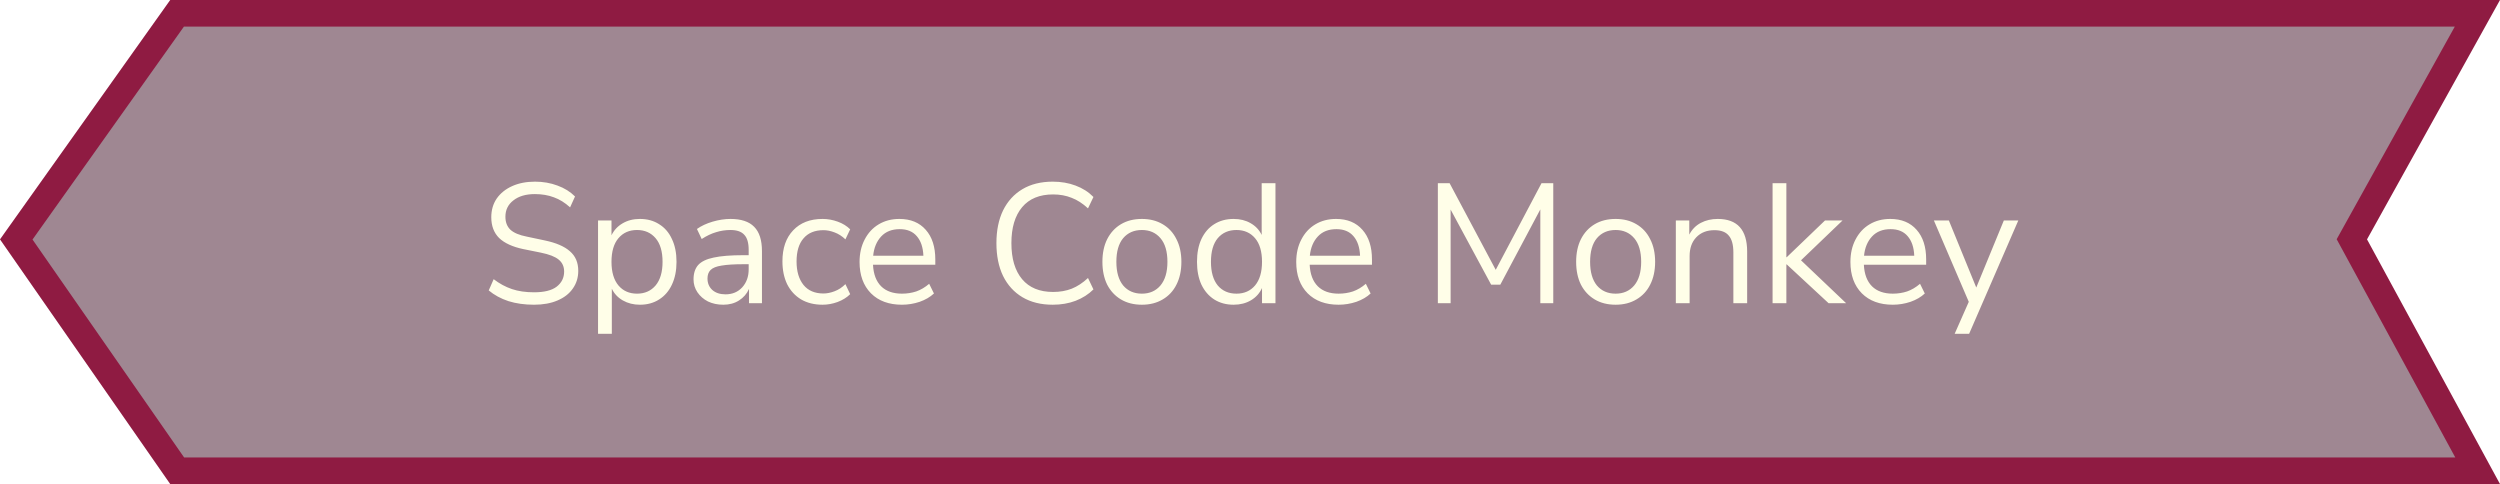 <svg width="470" height="91" viewBox="0 0 470 91" fill="none" xmlns="http://www.w3.org/2000/svg">
<path d="M442.815 43.786L442.147 44.987L442.803 46.194L465.796 88.5L33.306 88.5L3.056 45.016L33.29 2.5L465.751 2.5L442.815 43.786Z" fill="#401127" fill-opacity="0.5" stroke="#8F1B42" stroke-width="5"/>
<g filter="url(#filter0_d_268_322)">
<path d="M100.393 57.288C98.622 57.288 97.022 57.064 95.593 56.616C94.163 56.147 92.926 55.475 91.881 54.6L92.809 52.488C93.897 53.32 95.038 53.939 96.233 54.344C97.427 54.749 98.814 54.952 100.393 54.952C102.313 54.952 103.731 54.6 104.649 53.896C105.587 53.171 106.057 52.221 106.057 51.048C106.057 50.109 105.715 49.363 105.033 48.808C104.371 48.253 103.251 47.816 101.673 47.496L98.345 46.824C96.339 46.397 94.835 45.704 93.833 44.744C92.851 43.763 92.361 42.461 92.361 40.84C92.361 39.496 92.702 38.323 93.385 37.32C94.089 36.317 95.059 35.539 96.297 34.984C97.534 34.429 98.963 34.152 100.585 34.152C102.099 34.152 103.507 34.397 104.809 34.888C106.11 35.357 107.209 36.04 108.105 36.936L107.177 38.984C106.217 38.109 105.203 37.48 104.137 37.096C103.07 36.691 101.875 36.488 100.553 36.488C98.867 36.488 97.523 36.883 96.521 37.672C95.518 38.44 95.017 39.464 95.017 40.744C95.017 41.768 95.326 42.579 95.945 43.176C96.585 43.773 97.619 44.211 99.049 44.488L102.377 45.192C104.531 45.64 106.121 46.323 107.145 47.24C108.19 48.136 108.713 49.363 108.713 50.92C108.713 52.179 108.371 53.288 107.689 54.248C107.027 55.208 106.067 55.955 104.809 56.488C103.571 57.021 102.099 57.288 100.393 57.288ZM112.432 62.76V41.448H114.96V44.232C115.429 43.272 116.123 42.525 117.04 41.992C117.979 41.437 119.067 41.16 120.304 41.16C121.691 41.16 122.896 41.491 123.92 42.152C124.965 42.792 125.765 43.72 126.32 44.936C126.896 46.131 127.184 47.56 127.184 49.224C127.184 50.867 126.896 52.296 126.32 53.512C125.765 54.707 124.965 55.635 123.92 56.296C122.896 56.957 121.691 57.288 120.304 57.288C119.109 57.288 118.043 57.021 117.104 56.488C116.165 55.955 115.472 55.219 115.024 54.28V62.76H112.432ZM119.76 55.208C121.211 55.208 122.373 54.696 123.248 53.672C124.123 52.627 124.56 51.144 124.56 49.224C124.56 47.283 124.123 45.8 123.248 44.776C122.373 43.752 121.211 43.24 119.76 43.24C118.309 43.24 117.147 43.752 116.272 44.776C115.397 45.8 114.96 47.283 114.96 49.224C114.96 51.144 115.397 52.627 116.272 53.672C117.147 54.696 118.309 55.208 119.76 55.208ZM135.984 57.288C134.918 57.288 133.958 57.085 133.104 56.68C132.272 56.253 131.611 55.677 131.12 54.952C130.63 54.227 130.384 53.416 130.384 52.52C130.384 51.389 130.672 50.493 131.248 49.832C131.846 49.171 132.816 48.701 134.16 48.424C135.526 48.125 137.382 47.976 139.728 47.976H140.752V46.984C140.752 45.661 140.475 44.712 139.92 44.136C139.387 43.539 138.523 43.24 137.328 43.24C136.39 43.24 135.483 43.379 134.608 43.656C133.734 43.912 132.838 44.339 131.92 44.936L131.024 43.048C131.835 42.472 132.816 42.013 133.968 41.672C135.142 41.331 136.262 41.16 137.328 41.16C139.334 41.16 140.816 41.651 141.776 42.632C142.758 43.613 143.248 45.139 143.248 47.208V57H140.816V54.312C140.411 55.229 139.782 55.955 138.928 56.488C138.096 57.021 137.115 57.288 135.984 57.288ZM136.4 55.336C137.68 55.336 138.726 54.899 139.536 54.024C140.347 53.128 140.752 51.997 140.752 50.632V49.672H139.76C138.032 49.672 136.667 49.757 135.664 49.928C134.683 50.077 133.99 50.355 133.584 50.76C133.2 51.144 133.008 51.677 133.008 52.36C133.008 53.235 133.307 53.949 133.904 54.504C134.523 55.059 135.355 55.336 136.4 55.336ZM154.649 57.288C153.092 57.288 151.748 56.957 150.617 56.296C149.486 55.613 148.612 54.664 147.993 53.448C147.396 52.211 147.097 50.771 147.097 49.128C147.097 46.653 147.769 44.712 149.113 43.304C150.457 41.875 152.302 41.16 154.649 41.16C155.609 41.16 156.558 41.331 157.497 41.672C158.436 42.013 159.214 42.493 159.833 43.112L158.937 45C158.318 44.403 157.636 43.965 156.889 43.688C156.164 43.411 155.47 43.272 154.809 43.272C153.188 43.272 151.94 43.784 151.065 44.808C150.19 45.811 149.753 47.261 149.753 49.16C149.753 51.016 150.19 52.488 151.065 53.576C151.94 54.643 153.188 55.176 154.809 55.176C155.47 55.176 156.164 55.037 156.889 54.76C157.636 54.483 158.318 54.035 158.937 53.416L159.833 55.304C159.214 55.923 158.425 56.413 157.465 56.776C156.526 57.117 155.588 57.288 154.649 57.288ZM169.565 57.288C167.112 57.288 165.17 56.573 163.741 55.144C162.312 53.693 161.597 51.731 161.597 49.256C161.597 47.656 161.917 46.248 162.557 45.032C163.197 43.795 164.072 42.845 165.181 42.184C166.312 41.501 167.613 41.16 169.085 41.16C171.197 41.16 172.85 41.843 174.045 43.208C175.24 44.552 175.837 46.408 175.837 48.776V49.768H164.125C164.21 51.539 164.722 52.893 165.661 53.832C166.6 54.749 167.901 55.208 169.565 55.208C170.504 55.208 171.4 55.069 172.253 54.792C173.106 54.493 173.917 54.013 174.685 53.352L175.581 55.176C174.877 55.837 173.981 56.36 172.893 56.744C171.805 57.107 170.696 57.288 169.565 57.288ZM169.149 43.08C167.677 43.08 166.514 43.539 165.661 44.456C164.808 45.373 164.306 46.579 164.157 48.072H173.597C173.533 46.493 173.117 45.267 172.349 44.392C171.602 43.517 170.536 43.08 169.149 43.08ZM197.919 57.288C195.7 57.288 193.802 56.819 192.223 55.88C190.644 54.941 189.428 53.608 188.575 51.88C187.743 50.152 187.327 48.093 187.327 45.704C187.327 43.336 187.743 41.288 188.575 39.56C189.428 37.832 190.644 36.499 192.223 35.56C193.802 34.621 195.7 34.152 197.919 34.152C199.476 34.152 200.906 34.397 202.207 34.888C203.53 35.379 204.65 36.093 205.567 37.032L204.543 39.176C203.562 38.259 202.538 37.597 201.471 37.192C200.426 36.765 199.263 36.552 197.983 36.552C195.444 36.552 193.503 37.352 192.159 38.952C190.815 40.552 190.143 42.803 190.143 45.704C190.143 48.627 190.815 50.888 192.159 52.488C193.503 54.088 195.444 54.888 197.983 54.888C199.263 54.888 200.426 54.685 201.471 54.28C202.538 53.853 203.562 53.181 204.543 52.264L205.567 54.408C204.65 55.325 203.53 56.04 202.207 56.552C200.906 57.043 199.476 57.288 197.919 57.288ZM214.677 57.288C213.163 57.288 211.851 56.957 210.741 56.296C209.632 55.635 208.768 54.707 208.149 53.512C207.552 52.296 207.253 50.867 207.253 49.224C207.253 47.581 207.552 46.163 208.149 44.968C208.768 43.752 209.632 42.813 210.741 42.152C211.851 41.491 213.163 41.16 214.677 41.16C216.171 41.16 217.472 41.491 218.581 42.152C219.712 42.813 220.576 43.752 221.173 44.968C221.792 46.163 222.101 47.581 222.101 49.224C222.101 50.867 221.792 52.296 221.173 53.512C220.576 54.707 219.712 55.635 218.581 56.296C217.472 56.957 216.171 57.288 214.677 57.288ZM214.677 55.208C216.128 55.208 217.291 54.696 218.165 53.672C219.04 52.627 219.477 51.144 219.477 49.224C219.477 47.283 219.04 45.8 218.165 44.776C217.291 43.752 216.128 43.24 214.677 43.24C213.205 43.24 212.032 43.752 211.157 44.776C210.304 45.8 209.877 47.283 209.877 49.224C209.877 51.144 210.304 52.627 211.157 53.672C212.032 54.696 213.205 55.208 214.677 55.208ZM231.915 57.288C230.528 57.288 229.312 56.957 228.267 56.296C227.243 55.635 226.443 54.707 225.867 53.512C225.312 52.296 225.035 50.867 225.035 49.224C225.035 47.56 225.312 46.131 225.867 44.936C226.443 43.72 227.243 42.792 228.267 42.152C229.312 41.491 230.528 41.16 231.915 41.16C233.131 41.16 234.197 41.427 235.115 41.96C236.053 42.493 236.747 43.229 237.195 44.168V34.44H239.787V57H237.259V54.152C236.811 55.133 236.117 55.901 235.179 56.456C234.24 57.011 233.152 57.288 231.915 57.288ZM232.459 55.208C233.909 55.208 235.072 54.696 235.947 53.672C236.821 52.627 237.259 51.144 237.259 49.224C237.259 47.283 236.821 45.8 235.947 44.776C235.072 43.752 233.909 43.24 232.459 43.24C230.987 43.24 229.813 43.752 228.939 44.776C228.085 45.8 227.659 47.283 227.659 49.224C227.659 51.144 228.085 52.627 228.939 53.672C229.813 54.696 230.987 55.208 232.459 55.208ZM251.659 57.288C249.205 57.288 247.264 56.573 245.835 55.144C244.405 53.693 243.691 51.731 243.691 49.256C243.691 47.656 244.011 46.248 244.651 45.032C245.291 43.795 246.165 42.845 247.275 42.184C248.405 41.501 249.707 41.16 251.179 41.16C253.291 41.16 254.944 41.843 256.139 43.208C257.333 44.552 257.931 46.408 257.931 48.776V49.768H246.219C246.304 51.539 246.816 52.893 247.755 53.832C248.693 54.749 249.995 55.208 251.659 55.208C252.597 55.208 253.493 55.069 254.347 54.792C255.2 54.493 256.011 54.013 256.779 53.352L257.675 55.176C256.971 55.837 256.075 56.36 254.987 56.744C253.899 57.107 252.789 57.288 251.659 57.288ZM251.243 43.08C249.771 43.08 248.608 43.539 247.755 44.456C246.901 45.373 246.4 46.579 246.251 48.072H255.691C255.627 46.493 255.211 45.267 254.443 44.392C253.696 43.517 252.629 43.08 251.243 43.08ZM270.317 57V34.44H272.525L281.197 50.728L289.805 34.44H292.013V57H289.581V39.368L282.061 53.512H280.333L272.717 39.4V57H270.317ZM303.74 57.288C302.225 57.288 300.913 56.957 299.804 56.296C298.694 55.635 297.83 54.707 297.212 53.512C296.614 52.296 296.316 50.867 296.316 49.224C296.316 47.581 296.614 46.163 297.212 44.968C297.83 43.752 298.694 42.813 299.804 42.152C300.913 41.491 302.225 41.16 303.74 41.16C305.233 41.16 306.534 41.491 307.644 42.152C308.774 42.813 309.638 43.752 310.236 44.968C310.854 46.163 311.164 47.581 311.164 49.224C311.164 50.867 310.854 52.296 310.236 53.512C309.638 54.707 308.774 55.635 307.644 56.296C306.534 56.957 305.233 57.288 303.74 57.288ZM303.74 55.208C305.19 55.208 306.353 54.696 307.228 53.672C308.102 52.627 308.54 51.144 308.54 49.224C308.54 47.283 308.102 45.8 307.228 44.776C306.353 43.752 305.19 43.24 303.74 43.24C302.268 43.24 301.094 43.752 300.22 44.776C299.366 45.8 298.94 47.283 298.94 49.224C298.94 51.144 299.366 52.627 300.22 53.672C301.094 54.696 302.268 55.208 303.74 55.208ZM315.057 57V41.448H317.585V44.104C318.097 43.123 318.822 42.387 319.761 41.896C320.7 41.405 321.756 41.16 322.929 41.16C326.62 41.16 328.465 43.208 328.465 47.304V57H325.873V47.464C325.873 46.013 325.585 44.957 325.009 44.296C324.454 43.613 323.558 43.272 322.321 43.272C320.892 43.272 319.75 43.72 318.897 44.616C318.065 45.491 317.649 46.664 317.649 48.136V57H315.057ZM333.245 57V34.44H335.837V48.36H335.901L343.101 41.448H346.397L338.589 48.936L347.069 57H343.773L335.901 49.704H335.837V57H333.245ZM355.846 57.288C353.393 57.288 351.452 56.573 350.022 55.144C348.593 53.693 347.878 51.731 347.878 49.256C347.878 47.656 348.198 46.248 348.838 45.032C349.478 43.795 350.353 42.845 351.462 42.184C352.593 41.501 353.894 41.16 355.366 41.16C357.478 41.16 359.132 41.843 360.326 43.208C361.521 44.552 362.118 46.408 362.118 48.776V49.768H350.406C350.492 51.539 351.004 52.893 351.942 53.832C352.881 54.749 354.182 55.208 355.846 55.208C356.785 55.208 357.681 55.069 358.534 54.792C359.388 54.493 360.198 54.013 360.966 53.352L361.862 55.176C361.158 55.837 360.262 56.36 359.174 56.744C358.086 57.107 356.977 57.288 355.846 57.288ZM355.43 43.08C353.958 43.08 352.796 43.539 351.942 44.456C351.089 45.373 350.588 46.579 350.438 48.072H359.878C359.814 46.493 359.398 45.267 358.63 44.392C357.884 43.517 356.817 43.08 355.43 43.08ZM367.474 62.76L370.13 56.744L363.57 41.448H366.386L371.538 54.056L376.722 41.448H379.442L370.194 62.76H367.474Z" fill="#FFFEE8"/>
</g>
<defs>
<filter id="filter0_d_268_322" x="76.881" y="19.152" width="317.562" height="58.608" filterUnits="userSpaceOnUse" color-interpolation-filters="sRGB">
<feFlood flood-opacity="0" result="BackgroundImageFix"/>
<feColorMatrix in="SourceAlpha" type="matrix" values="0 0 0 0 0 0 0 0 0 0 0 0 0 0 0 0 0 0 127 0" result="hardAlpha"/>
<feOffset/>
<feGaussianBlur stdDeviation="7.5"/>
<feColorMatrix type="matrix" values="0 0 0 0 1 0 0 0 0 0.996 0 0 0 0 0.91 0 0 0 0.5 0"/>
<feBlend mode="normal" in2="BackgroundImageFix" result="effect1_dropShadow_268_322"/>
<feBlend mode="normal" in="SourceGraphic" in2="effect1_dropShadow_268_322" result="shape"/>
</filter>
</defs>
</svg>
